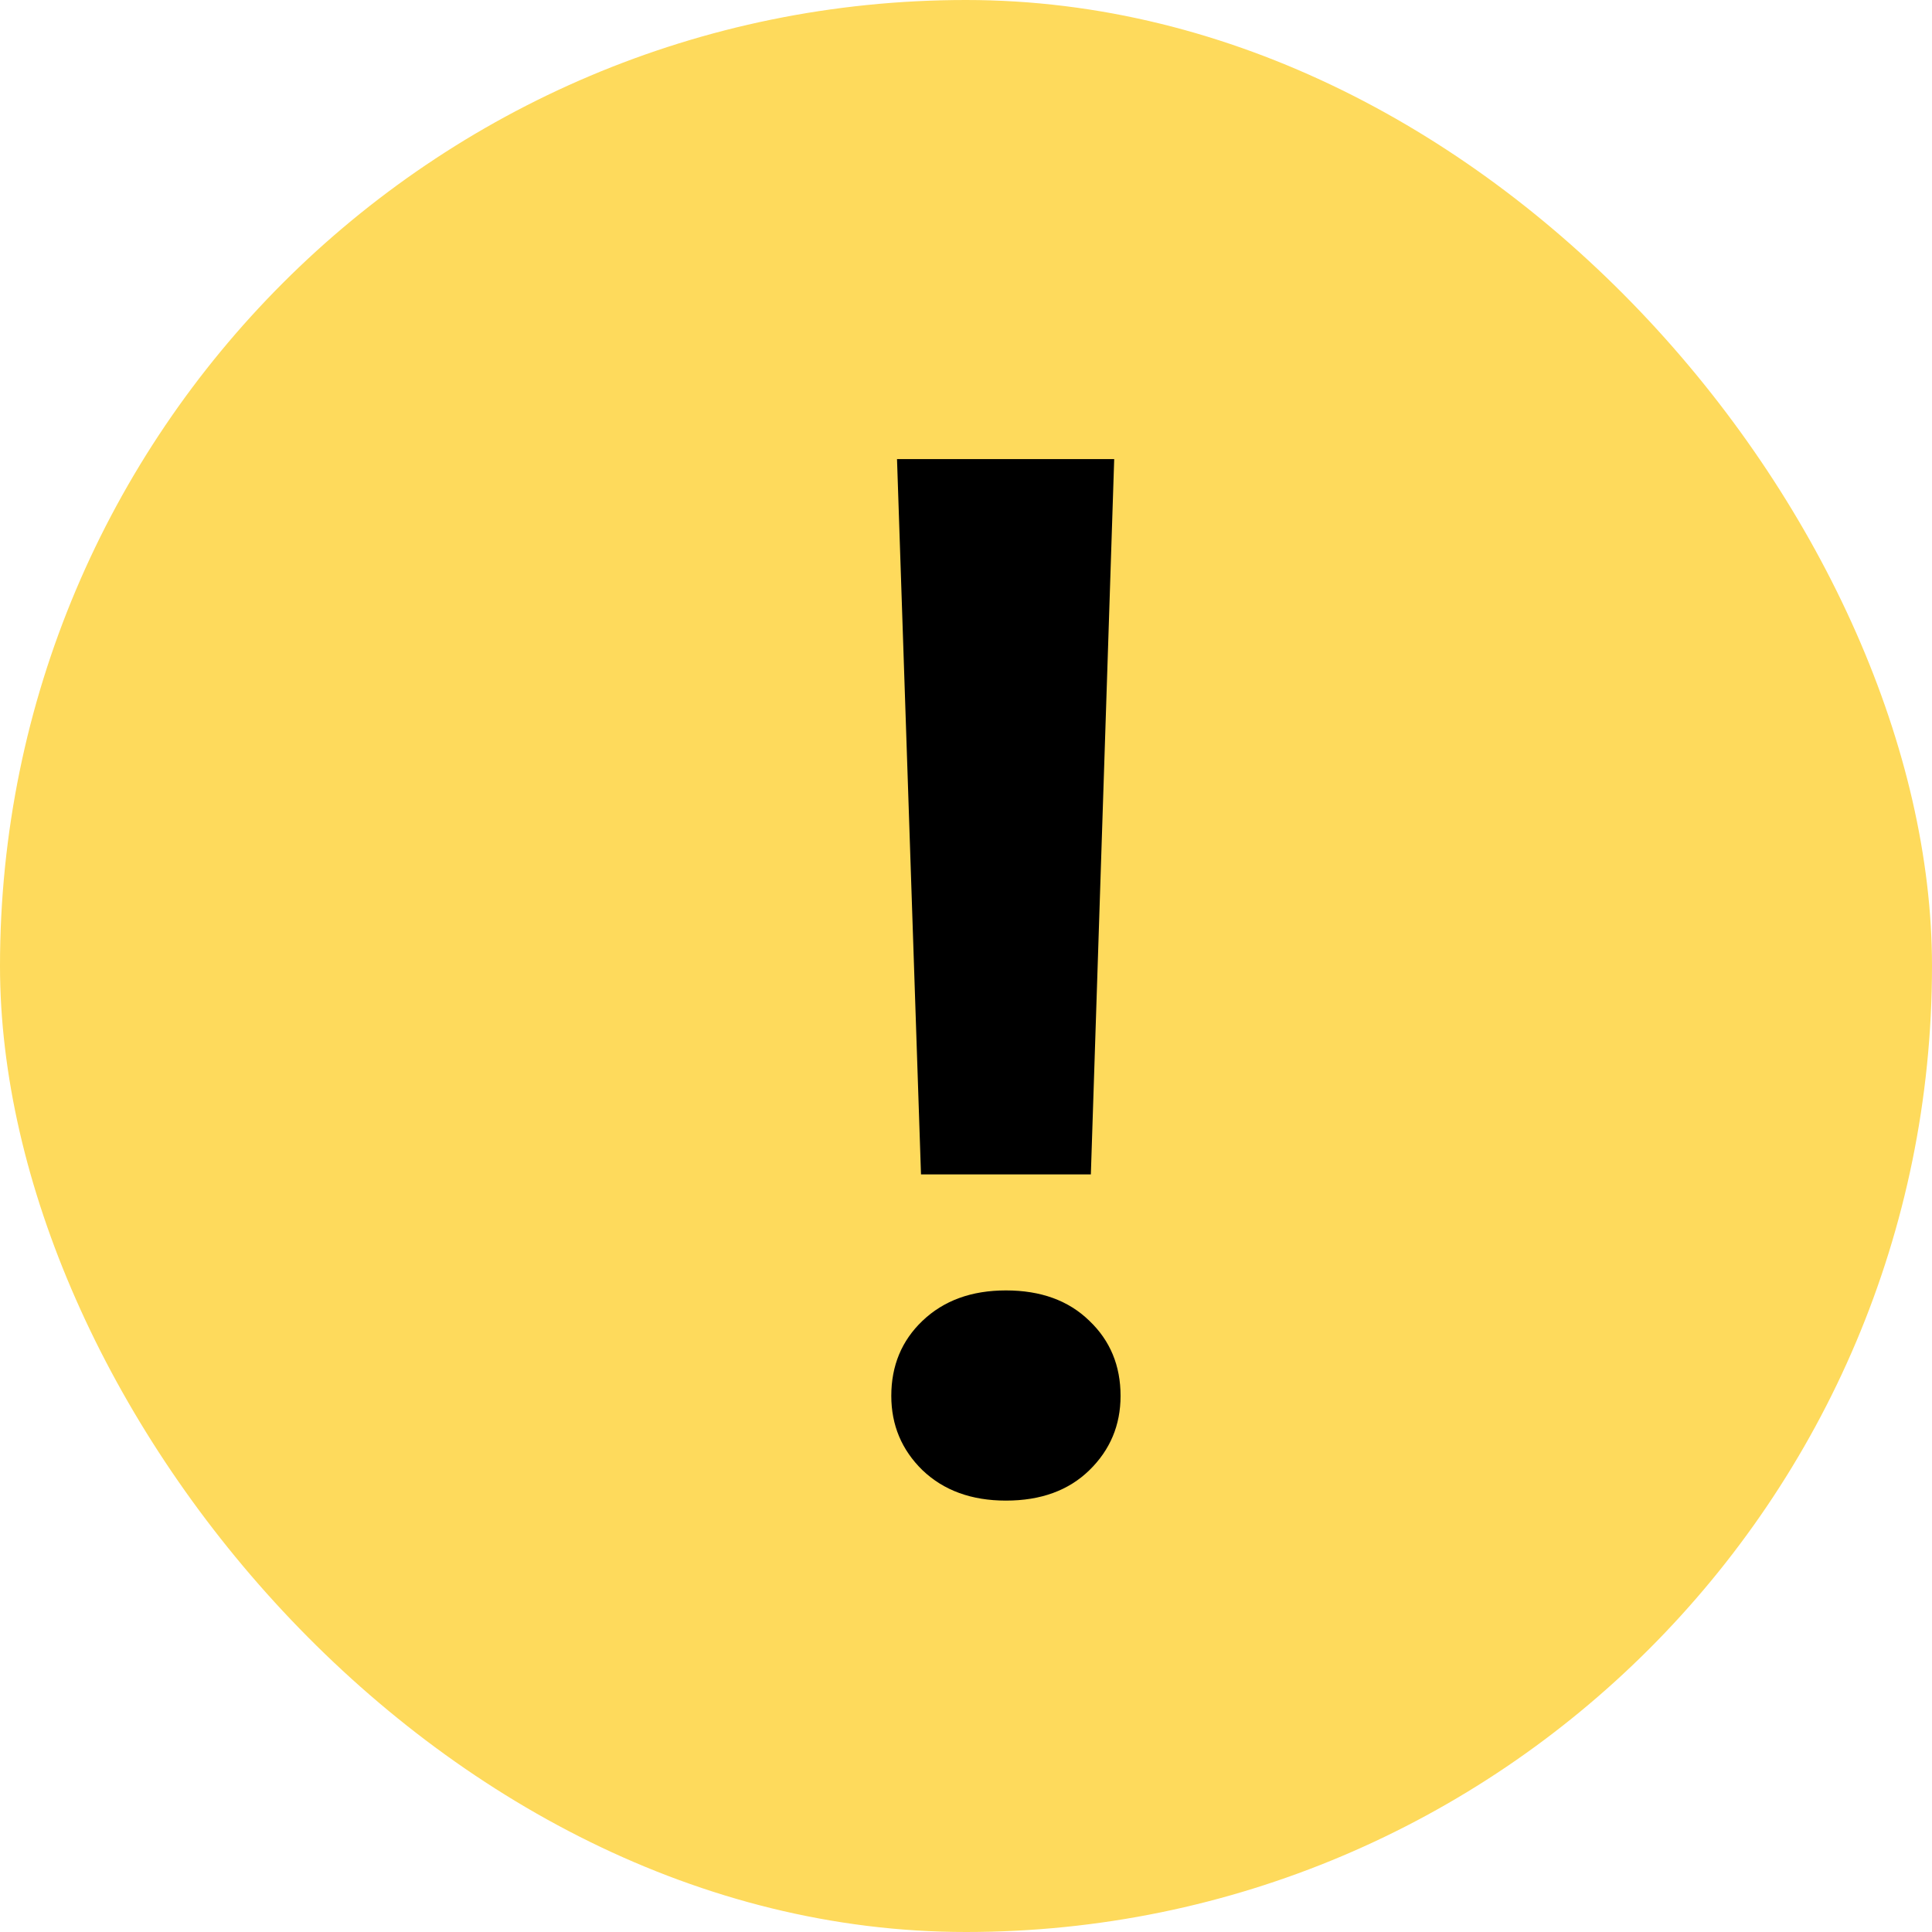 <svg width="24" height="24" viewBox="0 0 24 24" fill="none" xmlns="http://www.w3.org/2000/svg">
<rect width="24" height="24" rx="12" fill="#FEDA5C"/>
<path d="M13.841 5.703L13.551 14.589H11.441L11.143 5.703H13.841ZM11.072 17.34C11.072 16.965 11.201 16.654 11.459 16.408C11.723 16.156 12.068 16.03 12.496 16.03C12.93 16.03 13.275 16.156 13.533 16.408C13.791 16.654 13.92 16.965 13.92 17.34C13.92 17.703 13.791 18.011 13.533 18.263C13.275 18.515 12.93 18.641 12.496 18.641C12.068 18.641 11.723 18.515 11.459 18.263C11.201 18.011 11.072 17.703 11.072 17.34Z" fill="black"/>
</svg>
